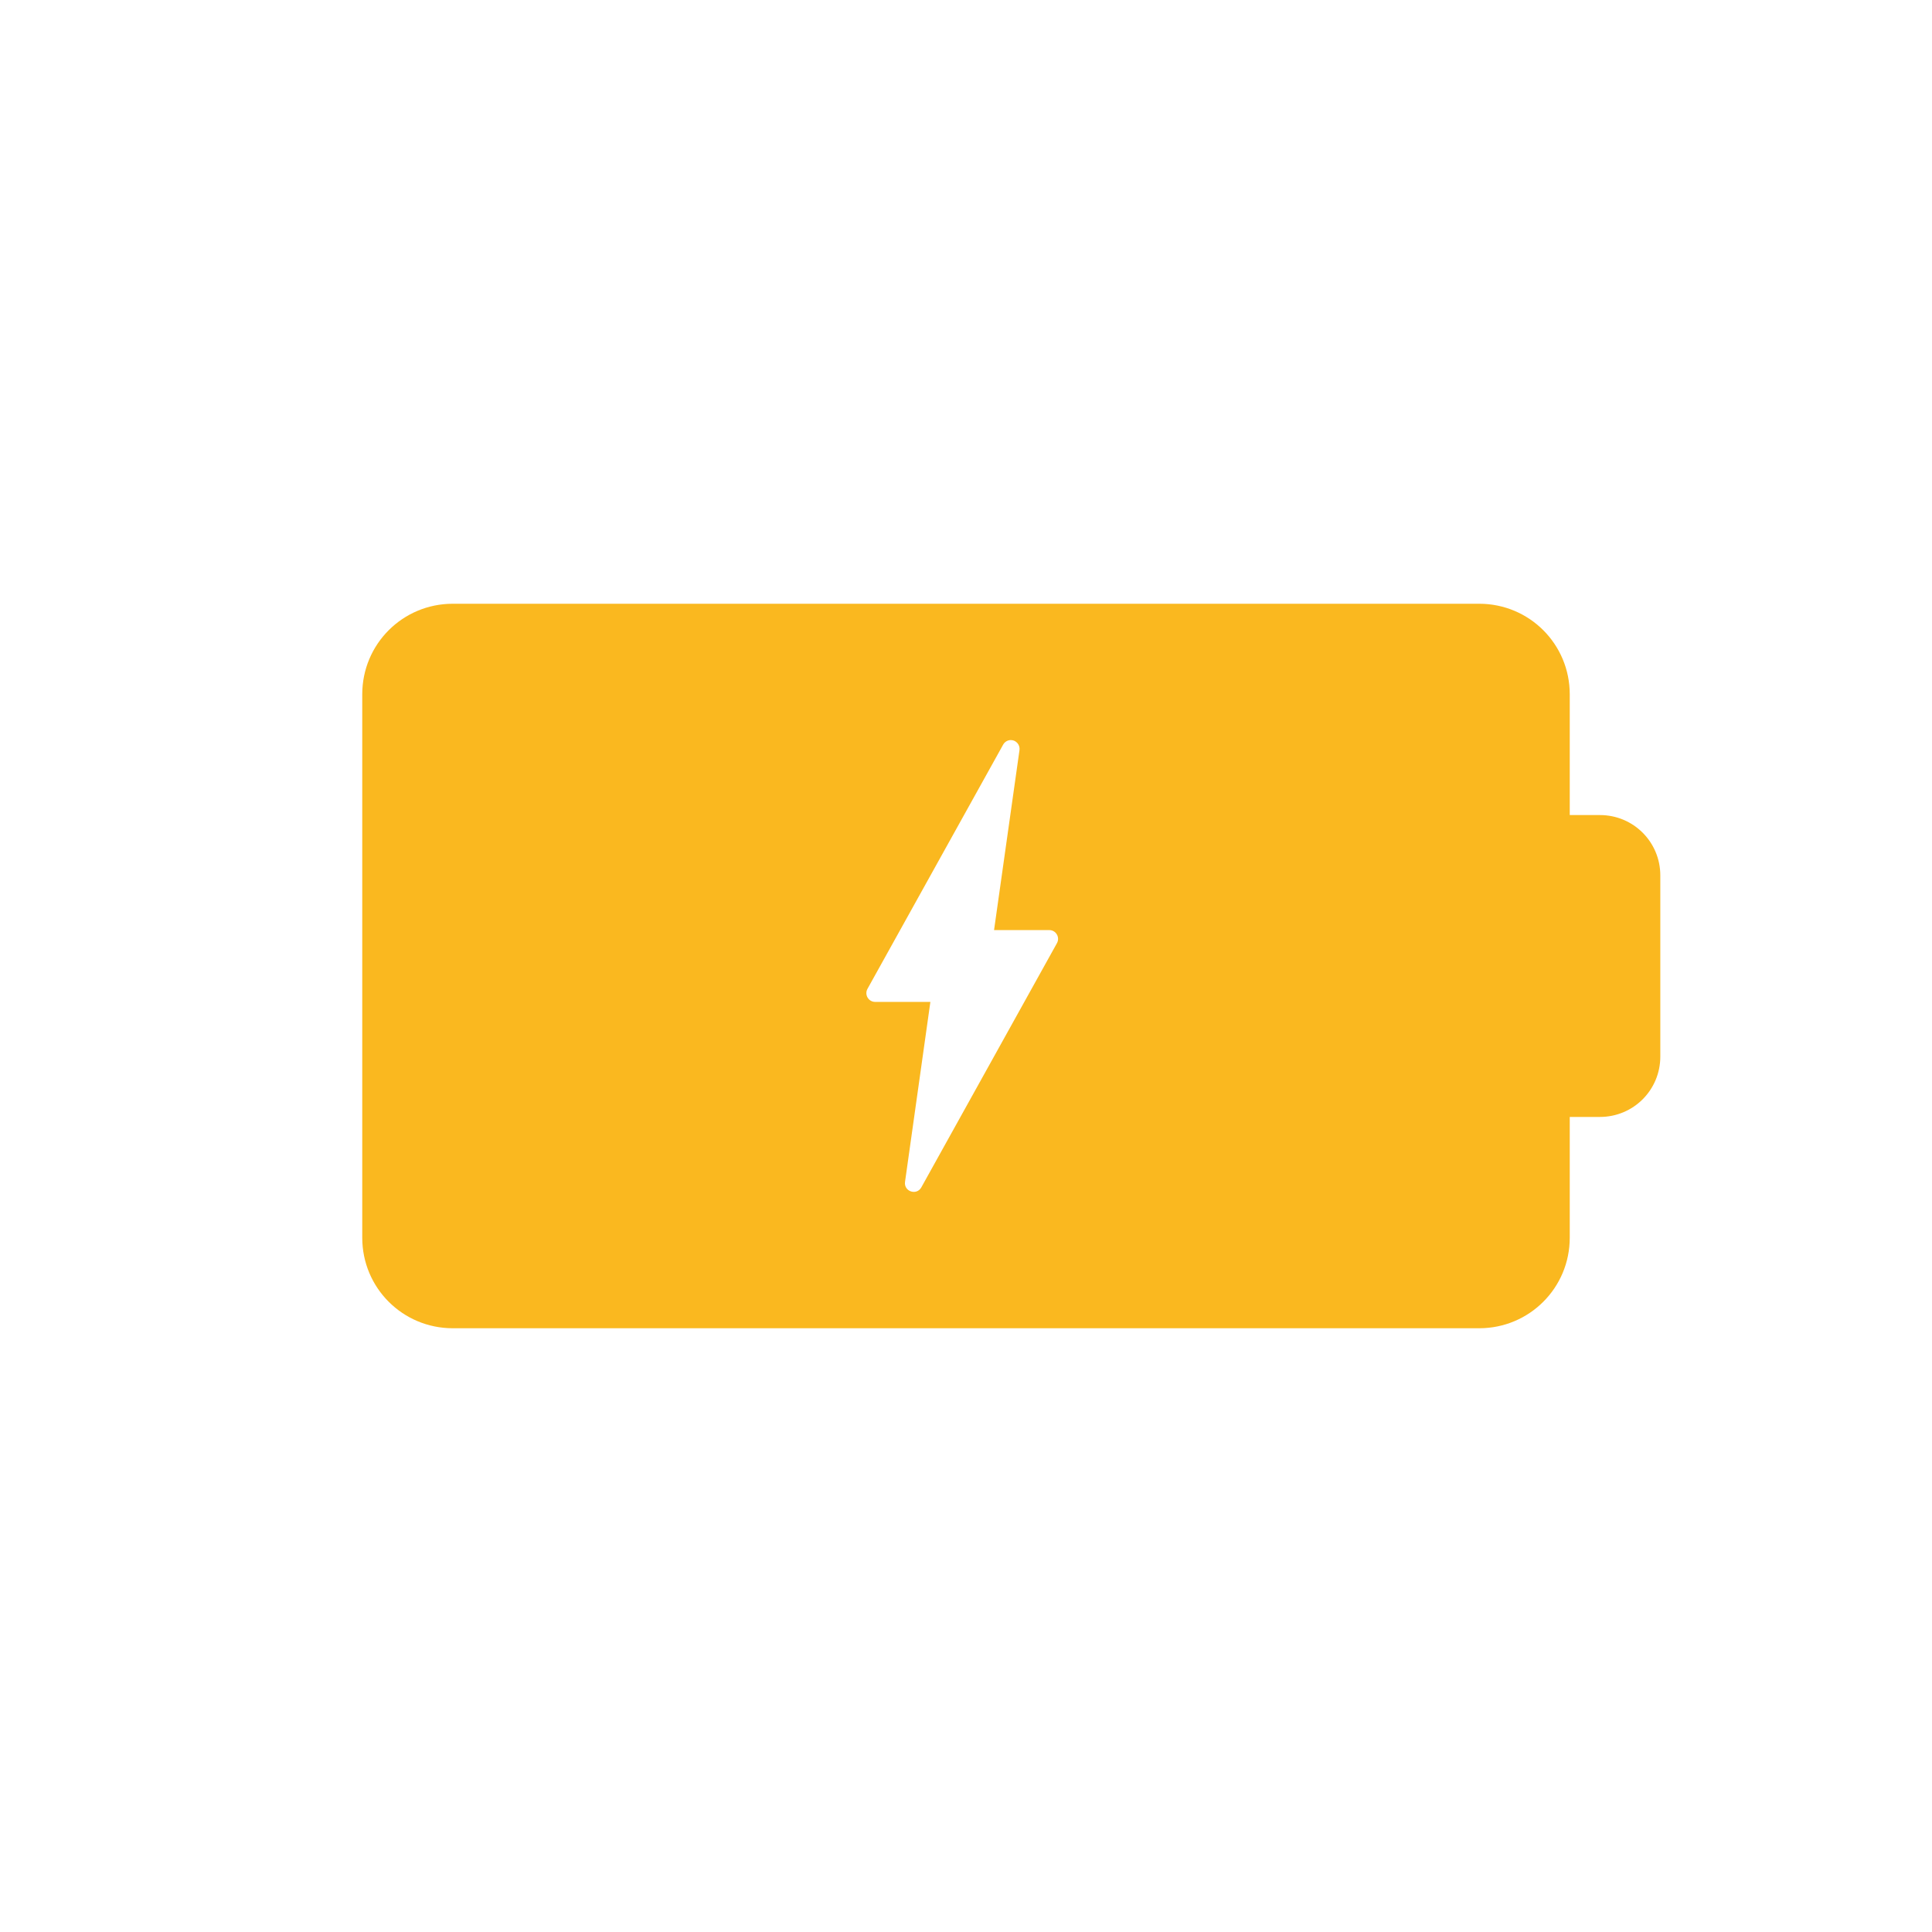 <svg width="48" height="48" viewBox="0 0 48 48" fill="none" xmlns="http://www.w3.org/2000/svg">
<path d="M11.25 15C10.004 15 9 16.003 9 17.25V30.75C9 31.997 10.004 33 11.25 33H36.75C37.996 33 39 31.997 39 30.75V27.75H39.75C40.581 27.75 41.25 27.081 41.25 26.25V21.75C41.25 20.919 40.581 20.25 39.75 20.25H39V17.25C39 16.003 37.996 15 36.75 15H11.25ZM25.115 18.387C25.246 18.387 25.347 18.506 25.329 18.636L24.697 23.108H26.07C26.236 23.108 26.34 23.287 26.26 23.432L22.89 29.5C22.772 29.71 22.453 29.602 22.485 29.364L23.115 24.892H21.743C21.577 24.892 21.472 24.713 21.552 24.568L24.923 18.5C24.962 18.43 25.035 18.387 25.115 18.387V18.387Z" fill="#FAB81F"/>
</svg>
